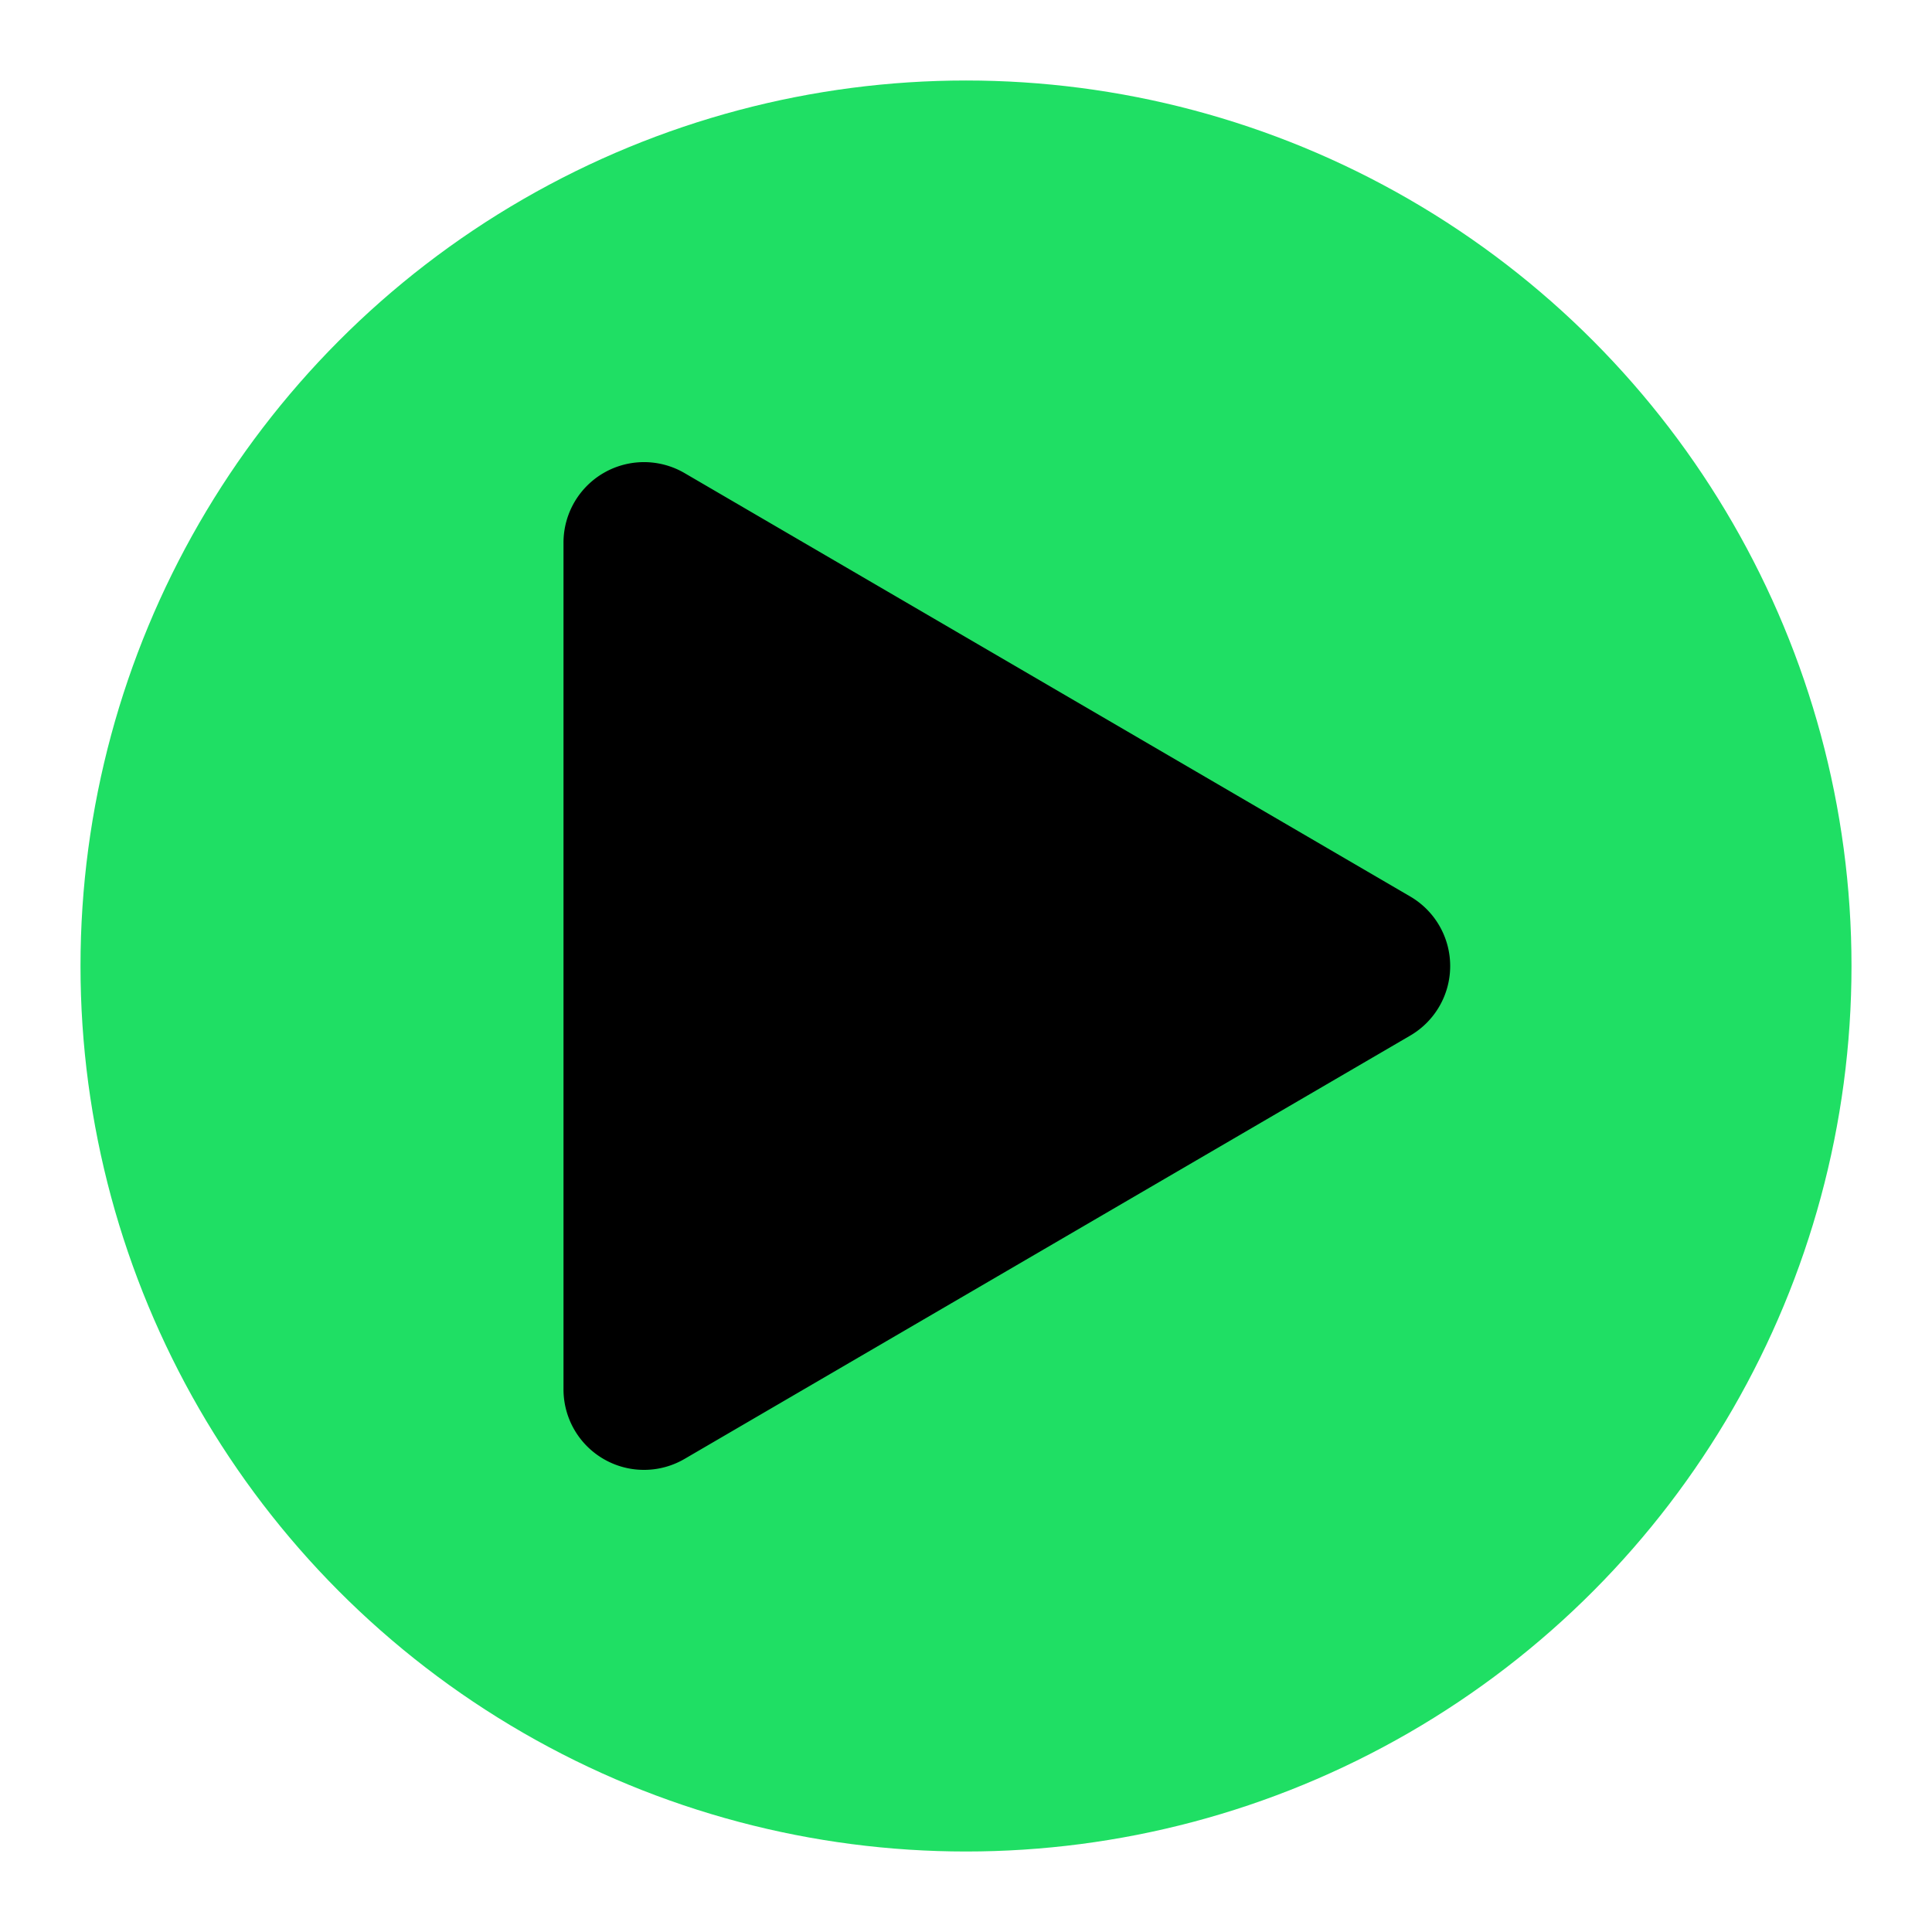 <svg xmlns="http://www.w3.org/2000/svg" width="24" height="24" fill="none" id="play">
    <circle cx="12" cy="12" r="11" fill="#1fdf64"/>
    <path fill="#000" d="M7 17.259V6.741a1 1 0 0 1 1.504-.864l9.015 5.26a1 1 0 0 1 0 1.727l-9.015 5.259A1 1 0 0 1 7 17.259Z"></path>
</svg>


